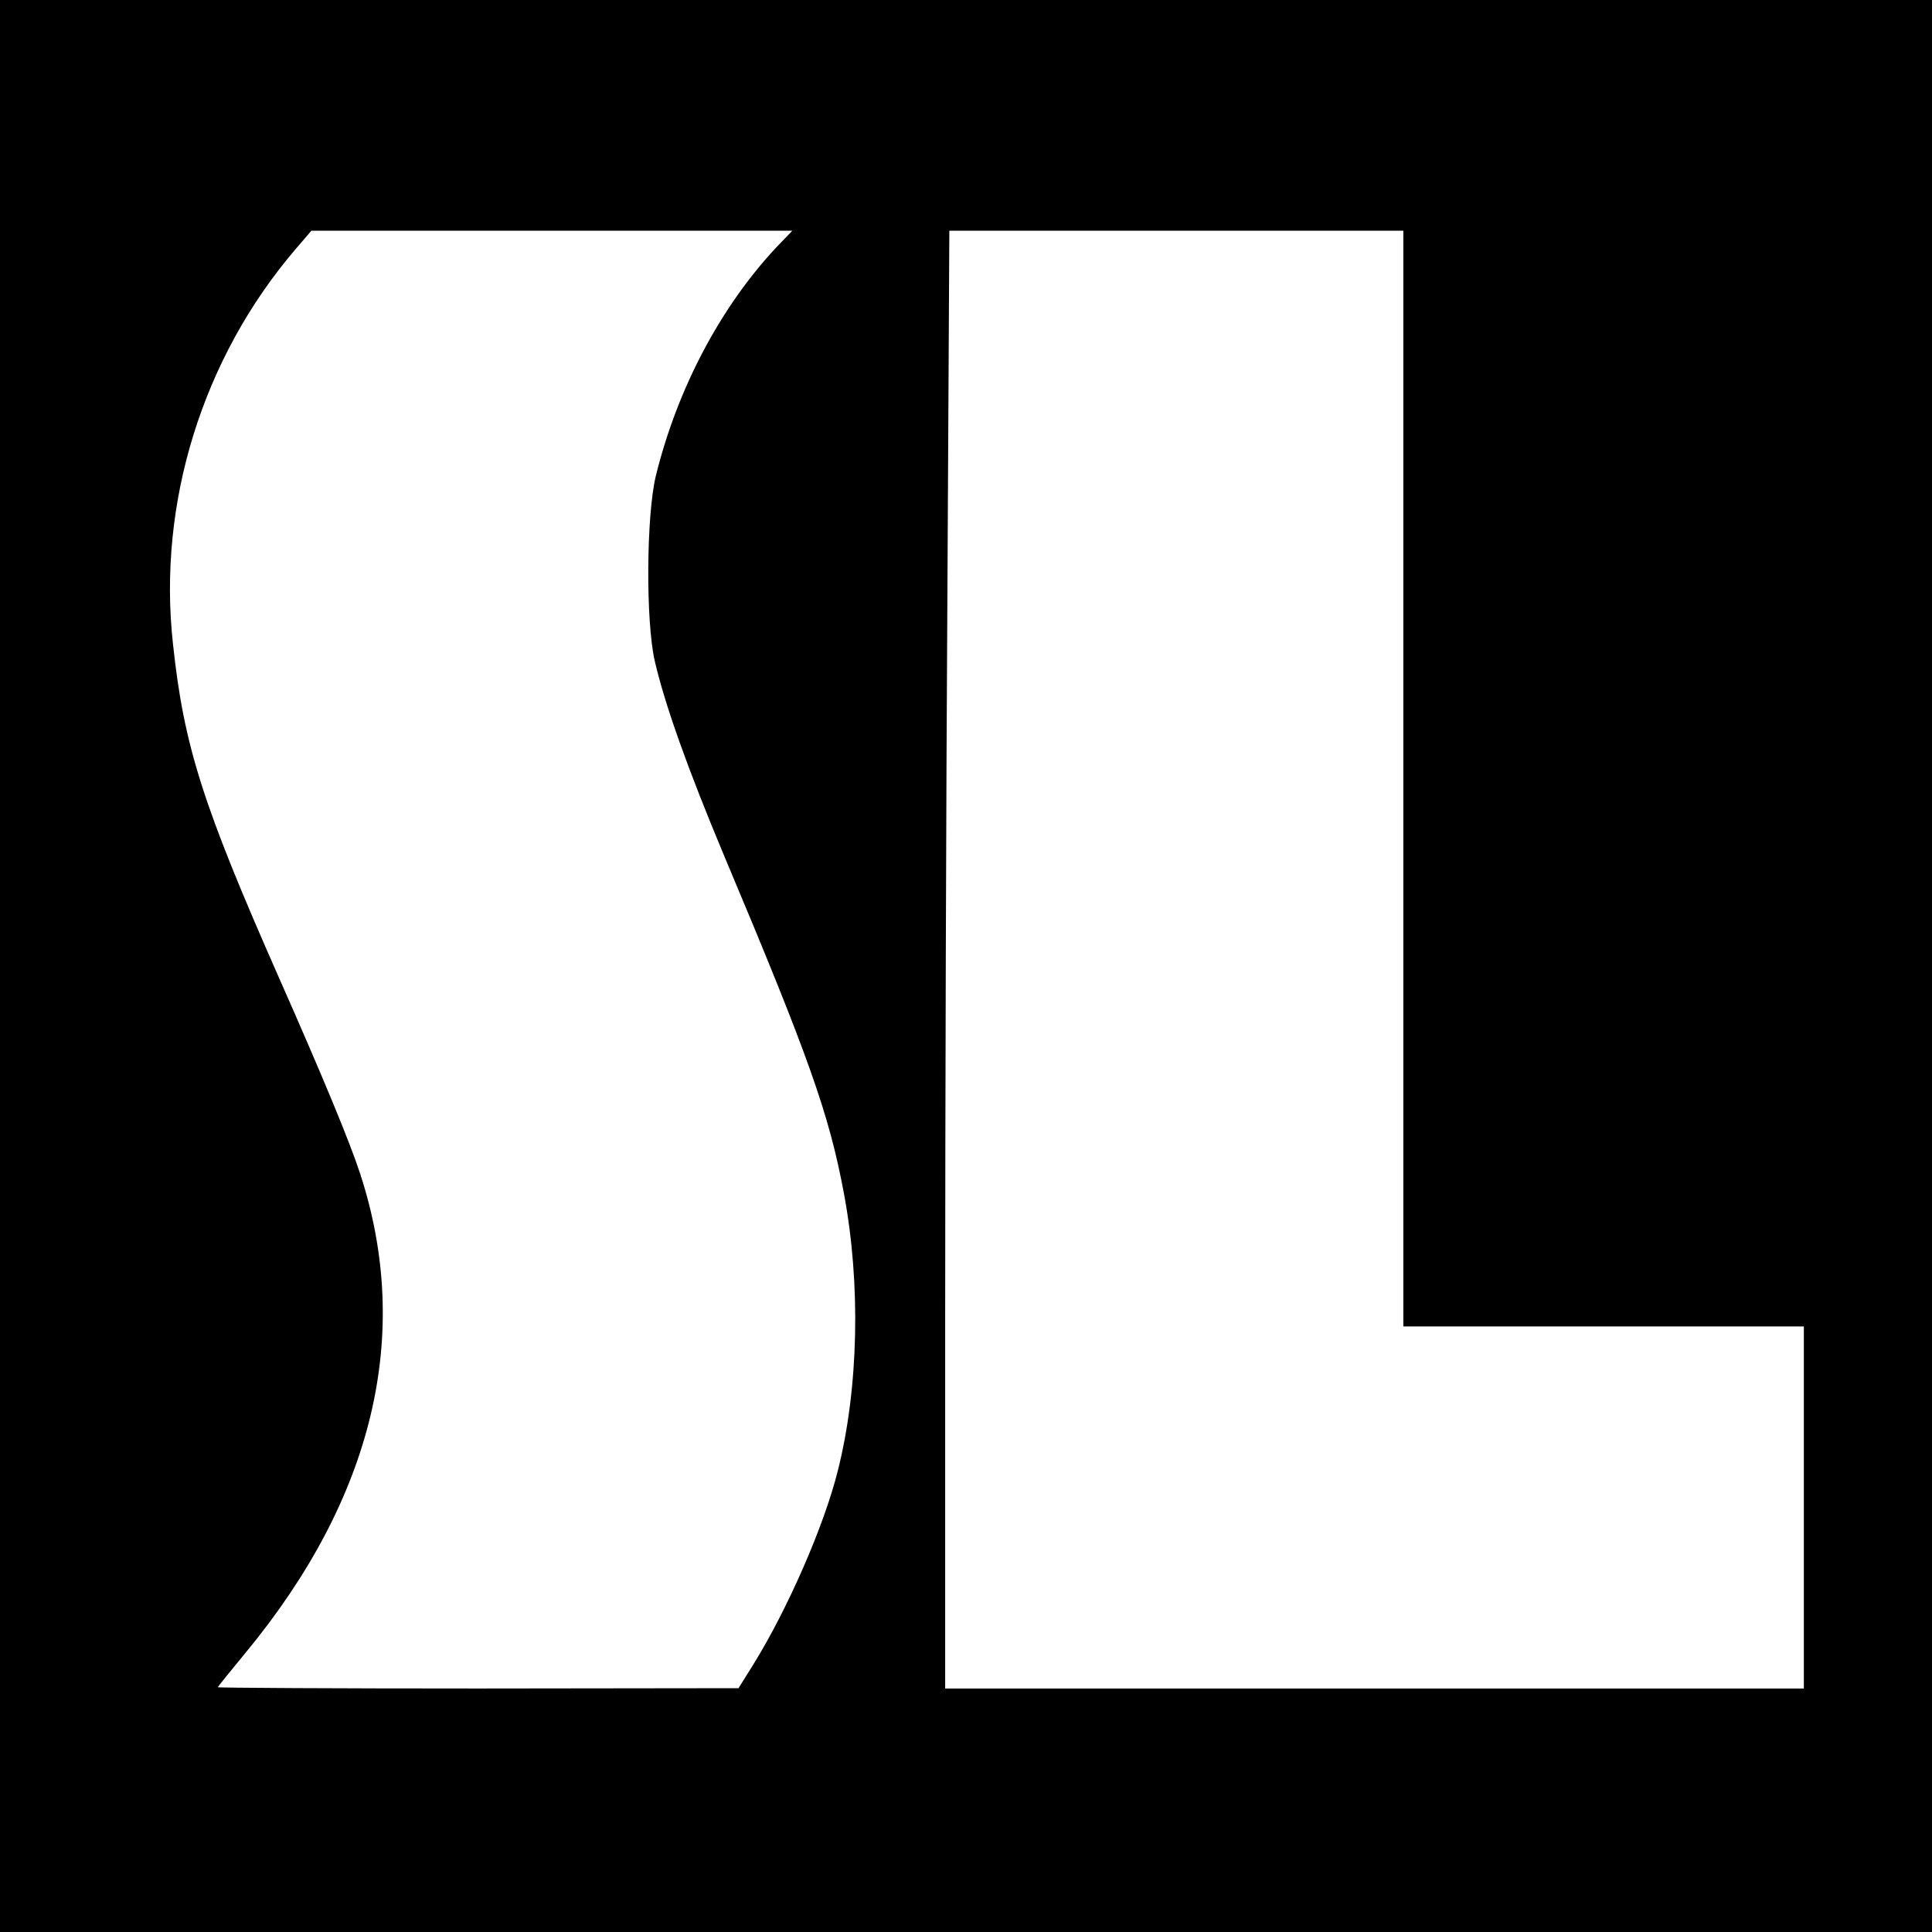 <?xml version="1.0" standalone="no"?>
<!DOCTYPE svg PUBLIC "-//W3C//DTD SVG 20010904//EN"
 "http://www.w3.org/TR/2001/REC-SVG-20010904/DTD/svg10.dtd">
<svg version="1.0" xmlns="http://www.w3.org/2000/svg"
 width="603pt" height="603pt" viewBox="0 0 603 603"
 preserveAspectRatio="xMidYMid meet">
<g transform="translate(0,603) scale(0.1,-0.1)"
fill="#000000" stroke="none">
<path d="M0 3015 l0 -3015 3015 0 3015 0 0 3015 0 3015 -3015 0 -3015 0 0
-3015z m2423 2243 c-174 -186 -309 -441 -376 -713 -30 -124 -32 -456 -3 -580
32 -137 103 -336 217 -608 264 -627 327 -805 373 -1052 53 -283 46 -607 -19
-865 -43 -173 -158 -435 -265 -607 l-45 -72 -812 -1 c-447 0 -813 2 -813 4 0
2 39 50 86 107 400 484 522 994 358 1496 -32 98 -115 299 -254 613 -237 537
-296 721 -330 1039 -49 440 92 894 383 1234 l49 57 750 0 751 0 -50 -52z
m1957 -1658 l0 -1710 625 0 625 0 0 -565 0 -565 -1340 0 -1340 0 0 1148 c0
632 3 1656 7 2275 l6 1127 709 0 708 0 0 -1710z"/>
</g>
</svg>
